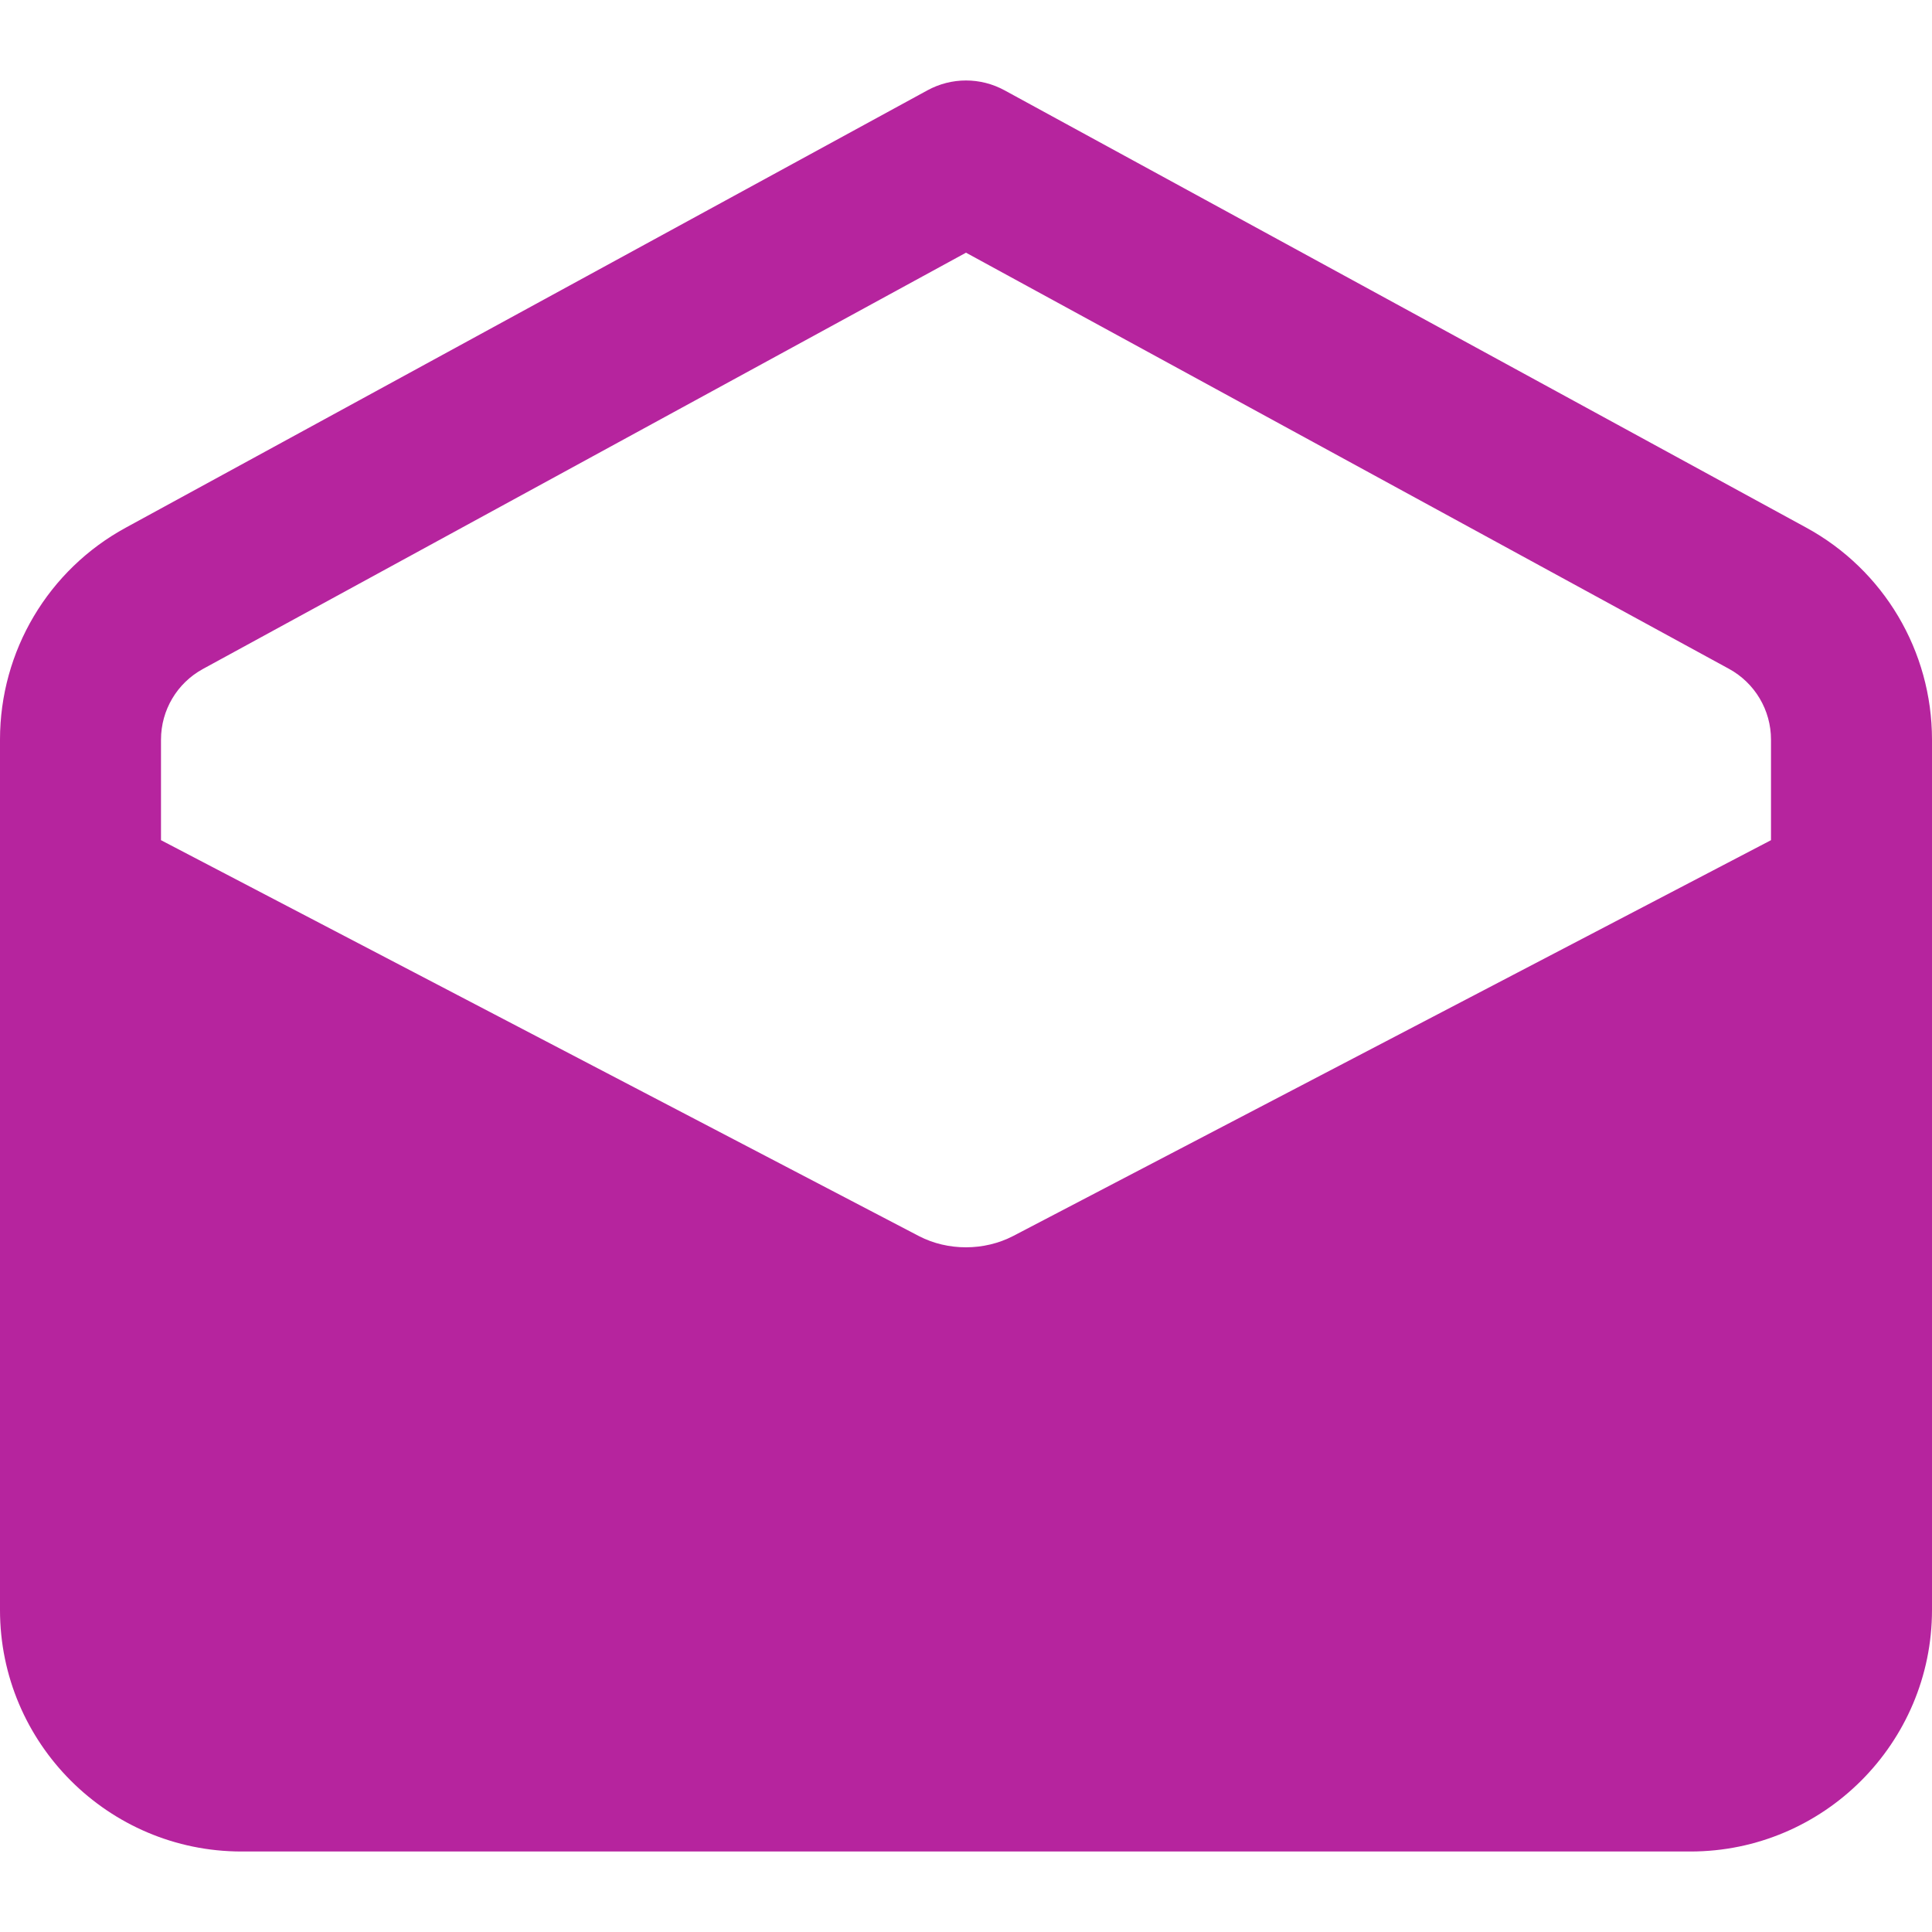 <?xml version="1.0" encoding="UTF-8"?>
<svg xmlns="http://www.w3.org/2000/svg" xmlns:xlink="http://www.w3.org/1999/xlink" xmlns:svgjs="http://svgjs.com/svgjs" version="1.1" width="512" height="512" x="0" y="0" viewBox="0 0 24 24" style="enable-background:new 0 0 512 512" xml:space="preserve">
  <g>
    <path xmlns="http://www.w3.org/2000/svg" d="m22.437 6.554-9.958-5.432c-.299-.163-.659-.163-.958 0l-9.957 5.432c-.965.525-1.564 1.534-1.564 2.634v10.812c0 1.654 1.346 3 3 3h18c1.654 0 3-1.346 3-3v-10.812c0-1.1-.599-2.109-1.563-2.634zm-19.916 1.756 9.479-5.171 9.479 5.17c.321.176.521.512.521.879v1.249l-9.414 4.917c-.361.187-.811.187-1.169.002l-9.417-4.919v-1.249c0-.367.2-.703.521-.878z" fill="#b6249e" data-original="#000000" style=""></path>
  </g>
</svg>
